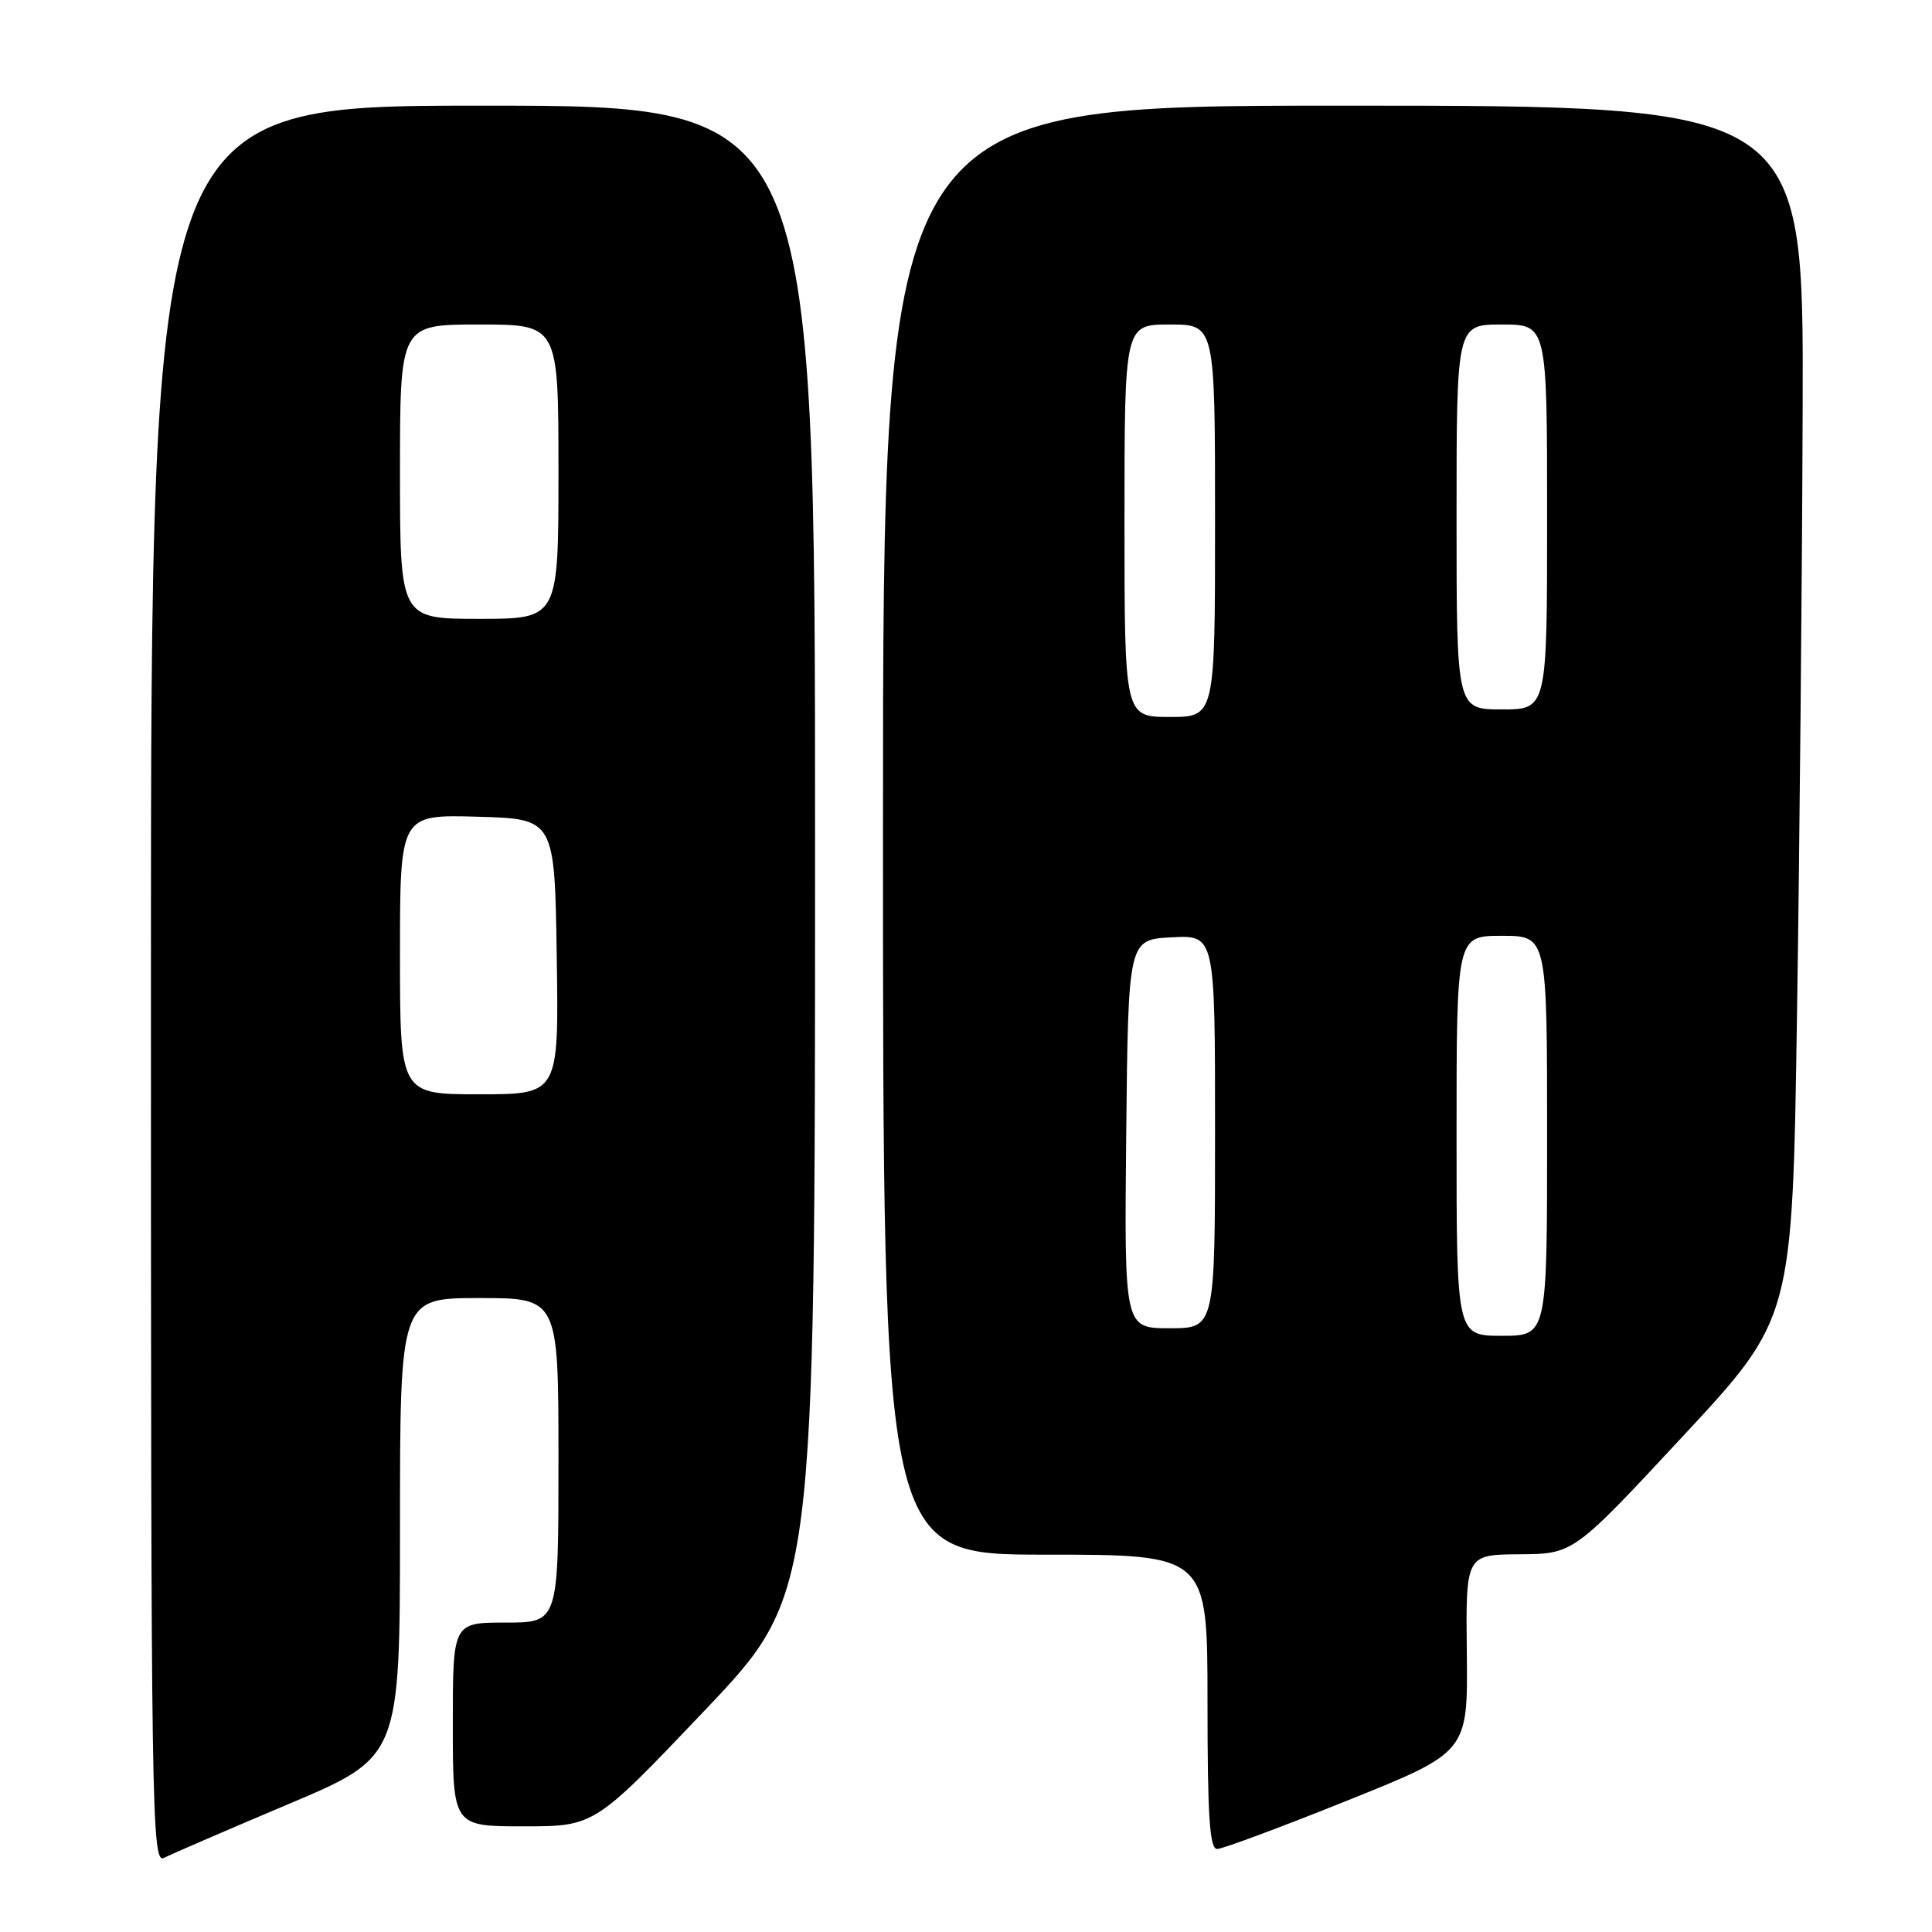 <?xml version="1.0" encoding="UTF-8" standalone="no"?>
<!DOCTYPE svg PUBLIC "-//W3C//DTD SVG 1.1//EN" "http://www.w3.org/Graphics/SVG/1.1/DTD/svg11.dtd" >
<svg xmlns="http://www.w3.org/2000/svg" xmlns:xlink="http://www.w3.org/1999/xlink" version="1.1" viewBox="0 0 256 256">
 <g >
 <path fill="currentColor"
d=" M 38.25 239.04 C 53.00 232.81 53.00 232.81 53.00 202.40 C 53.00 172.00 53.00 172.00 63.50 172.00 C 74.00 172.00 74.00 172.00 74.00 193.50 C 74.00 215.00 74.00 215.00 67.00 215.00 C 60.00 215.00 60.00 215.00 60.00 228.50 C 60.00 242.00 60.00 242.00 69.39 242.00 C 78.78 242.00 78.78 242.00 93.39 226.63 C 108.00 211.26 108.00 211.26 108.00 112.63 C 108.00 14.00 108.00 14.00 64.00 14.00 C 20.00 14.00 20.00 14.00 20.00 130.54 C 20.00 241.20 20.09 247.02 21.75 246.17 C 22.71 245.67 30.14 242.47 38.25 239.04 Z  M 178.53 238.58 C 194.50 232.17 194.50 232.17 194.36 219.08 C 194.22 206.00 194.22 206.00 201.36 205.95 C 208.50 205.90 208.50 205.90 223.00 190.30 C 237.50 174.70 237.50 174.70 238.11 134.60 C 238.45 112.55 238.79 76.39 238.86 54.25 C 239.00 14.00 239.00 14.00 178.00 14.00 C 117.00 14.00 117.00 14.00 117.00 110.00 C 117.00 206.00 117.00 206.00 138.50 206.00 C 160.00 206.00 160.00 206.00 160.00 225.50 C 160.00 240.68 160.28 245.00 161.28 245.00 C 161.98 245.00 169.75 242.11 178.53 238.58 Z  M 53.00 126.47 C 53.00 107.93 53.00 107.93 63.25 108.22 C 73.50 108.50 73.50 108.50 73.77 126.75 C 74.05 145.00 74.05 145.00 63.52 145.00 C 53.00 145.00 53.00 145.00 53.00 126.47 Z  M 53.00 62.50 C 53.00 43.00 53.00 43.00 63.50 43.00 C 74.00 43.00 74.00 43.00 74.00 62.50 C 74.00 82.00 74.00 82.00 63.50 82.00 C 53.00 82.00 53.00 82.00 53.00 62.50 Z  M 193.00 150.50 C 193.00 124.00 193.00 124.00 199.00 124.00 C 205.00 124.00 205.00 124.00 205.00 150.50 C 205.00 177.00 205.00 177.00 199.00 177.00 C 193.00 177.00 193.00 177.00 193.00 150.50 Z  M 149.23 150.25 C 149.50 124.50 149.50 124.50 155.25 124.20 C 161.00 123.90 161.00 123.90 161.00 149.95 C 161.00 176.00 161.00 176.00 154.98 176.00 C 148.97 176.00 148.97 176.00 149.23 150.25 Z  M 149.00 69.00 C 149.00 43.00 149.00 43.00 155.00 43.00 C 161.00 43.00 161.00 43.00 161.00 69.00 C 161.00 95.00 161.00 95.00 155.00 95.00 C 149.00 95.00 149.00 95.00 149.00 69.00 Z  M 193.00 68.50 C 193.00 43.00 193.00 43.00 199.00 43.00 C 205.00 43.00 205.00 43.00 205.00 68.50 C 205.00 94.00 205.00 94.00 199.00 94.00 C 193.00 94.00 193.00 94.00 193.00 68.50 Z "/>
</g>
</svg>